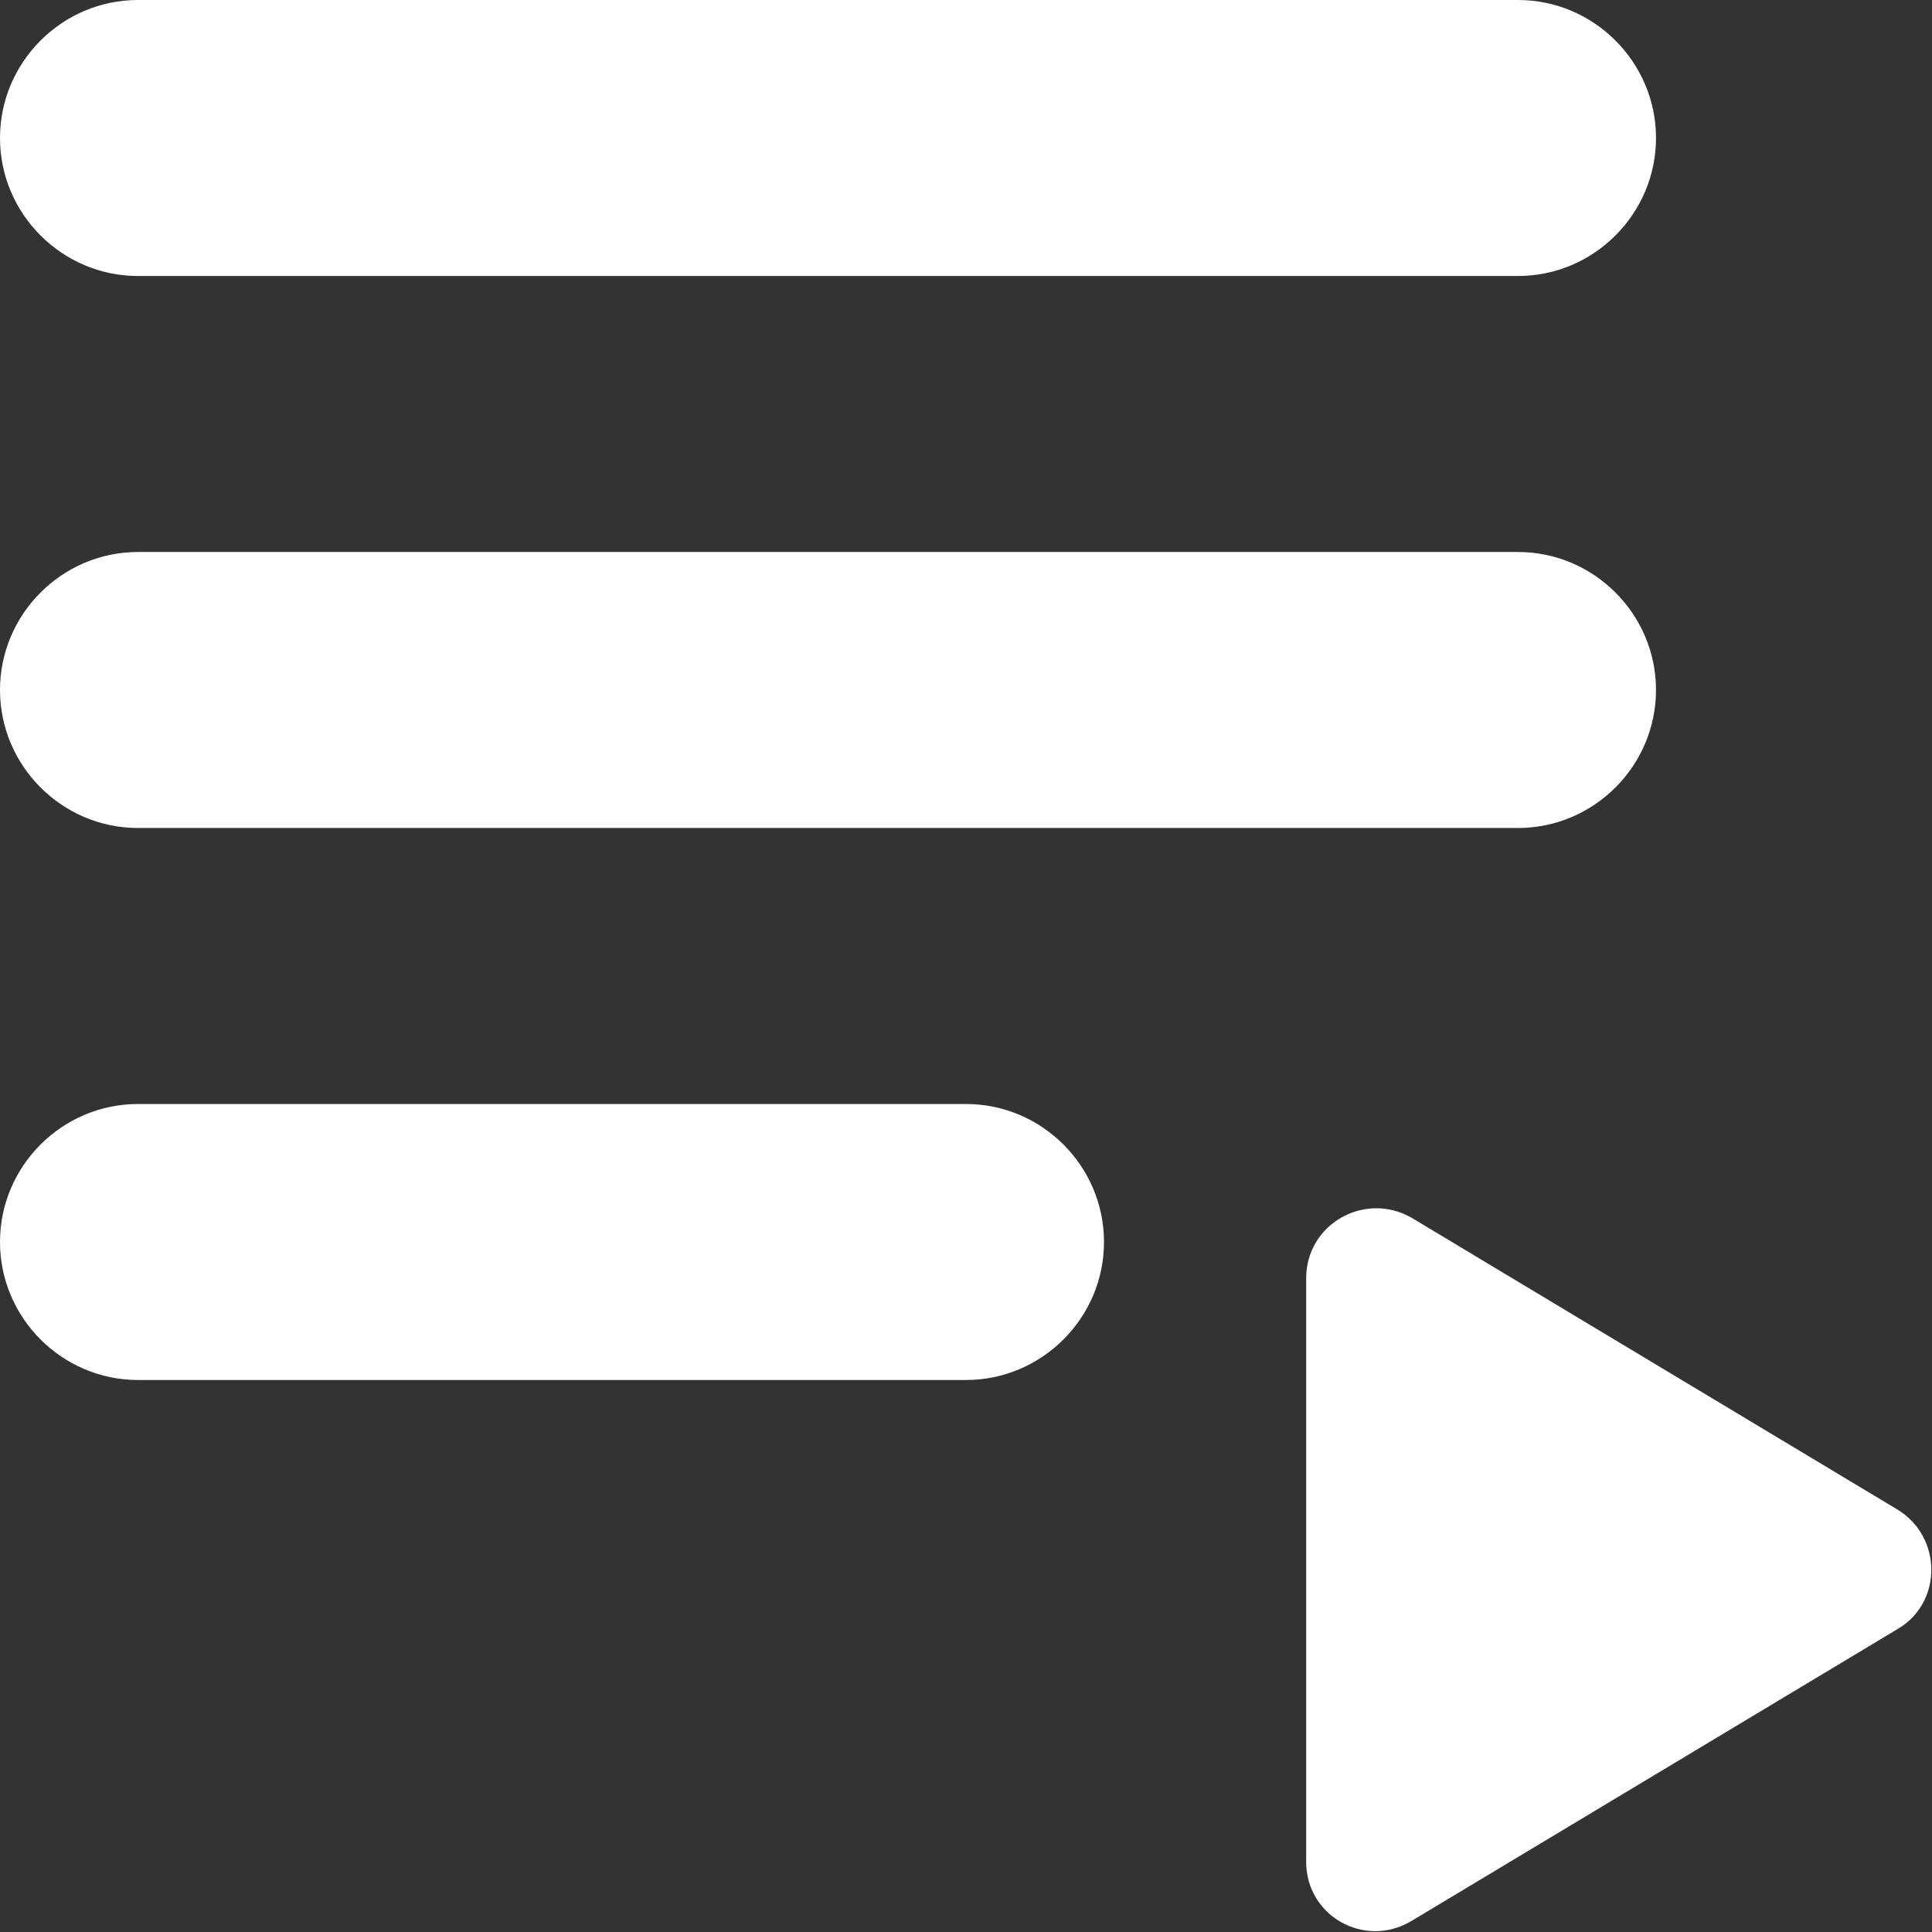 <?xml version="1.0" encoding="UTF-8" standalone="no"?>
<svg
   width="14"
   height="14"
   viewBox="0 0 14 14"
   version="1.1"
   id="svg14"
   sodipodi:docname="playlist_show.svg"
   inkscape:version="1.1.1 (3bf5ae0d25, 2021-09-20)"
   xmlns:inkscape="http://www.inkscape.org/namespaces/inkscape"
   xmlns:sodipodi="http://sodipodi.sourceforge.net/DTD/sodipodi-0.dtd"
   xmlns="http://www.w3.org/2000/svg"
   xmlns:svg="http://www.w3.org/2000/svg"
   xmlns:rdf="http://www.w3.org/1999/02/22-rdf-syntax-ns#"
   xmlns:cc="http://creativecommons.org/ns#"
   xmlns:dc="http://purl.org/dc/elements/1.1/">
  <rect x="0" y="0" width="14" height="14" fill="#333333" stroke="none"/>
  <defs
     id="defs18" />
  <sodipodi:namedview
     id="namedview16"
     pagecolor="#ffffff"
     bordercolor="#666666"
     borderopacity="1.0"
     inkscape:pageshadow="2"
     inkscape:pageopacity="0.0"
     inkscape:pagecheckerboard="0"
     showgrid="false"
     inkscape:zoom="7.3571429"
     inkscape:cx="-11.961165"
     inkscape:cy="34.320388"
     inkscape:window-width="1920"
     inkscape:window-height="1009"
     inkscape:window-x="-8"
     inkscape:window-y="-8"
     inkscape:window-maximized="1"
     inkscape:current-layer="AV"
     units="mm"
     width="14px" />
  <!-- Generator: Sketch 52.5 (67469) - http://www.bohemiancoding.com/sketch -->
  <title
     id="title2">playlist_play</title>
  <desc
     id="desc4">Created with Sketch.</desc>
  <g
     id="Icons"
     stroke="none"
     stroke-width="1"
     fill="none"
     fill-rule="evenodd">
    <g
       id="Rounded"
       transform="translate(-105,-999)">
      <g
         id="AV"
         transform="translate(100,852)">
        <g
           id="-Round-/-AV-/-playlist_play"
           transform="translate(0,142)">
          <g
             id="g8">
            <rect
               id="Rectangle-Copy-60"
               x="0"
               y="0"
               width="24"
               height="24" />
            <path
               d="m 6,9 h 10 c 0.55,0 1,0.45 1,1 0,0.55 -0.45,1 -1,1 H 6 C 5.45,11 5,10.55 5,10 5,9.45 5.45,9 6,9 Z M 6,5 h 10 c 0.55,0 1,0.45 1,1 0,0.55 -0.45,1 -1,1 H 6 C 5.45,7 5,6.55 5,6 5,5.45 5.45,5 6,5 Z m 0,8 h 6 c 0.55,0 1,0.45 1,1 0,0.55 -0.45,1 -1,1 H 6 C 5.45,15 5,14.55 5,14 5,13.45 5.45,13 6,13 Z m 8.465,1.262 v 4.23 c 0,0.39 0.42,0.63 0.76,0.43 l 3.53,-2.12 c 0.32,-0.19 0.32,-0.66 0,-0.86 l -3.53,-2.12 c -0.34,-0.19 -0.76,0.05 -0.76,0.44 z"
               id="🔹Icon-Color"
               fill="#1d1d1d"
               sodipodi:nodetypes="sssssssssssssssssssssssccccs"
               style="fill:#ffffff;fill-opacity:1" />
          </g>
        </g>
      </g>
    </g>
  </g>
</svg>
